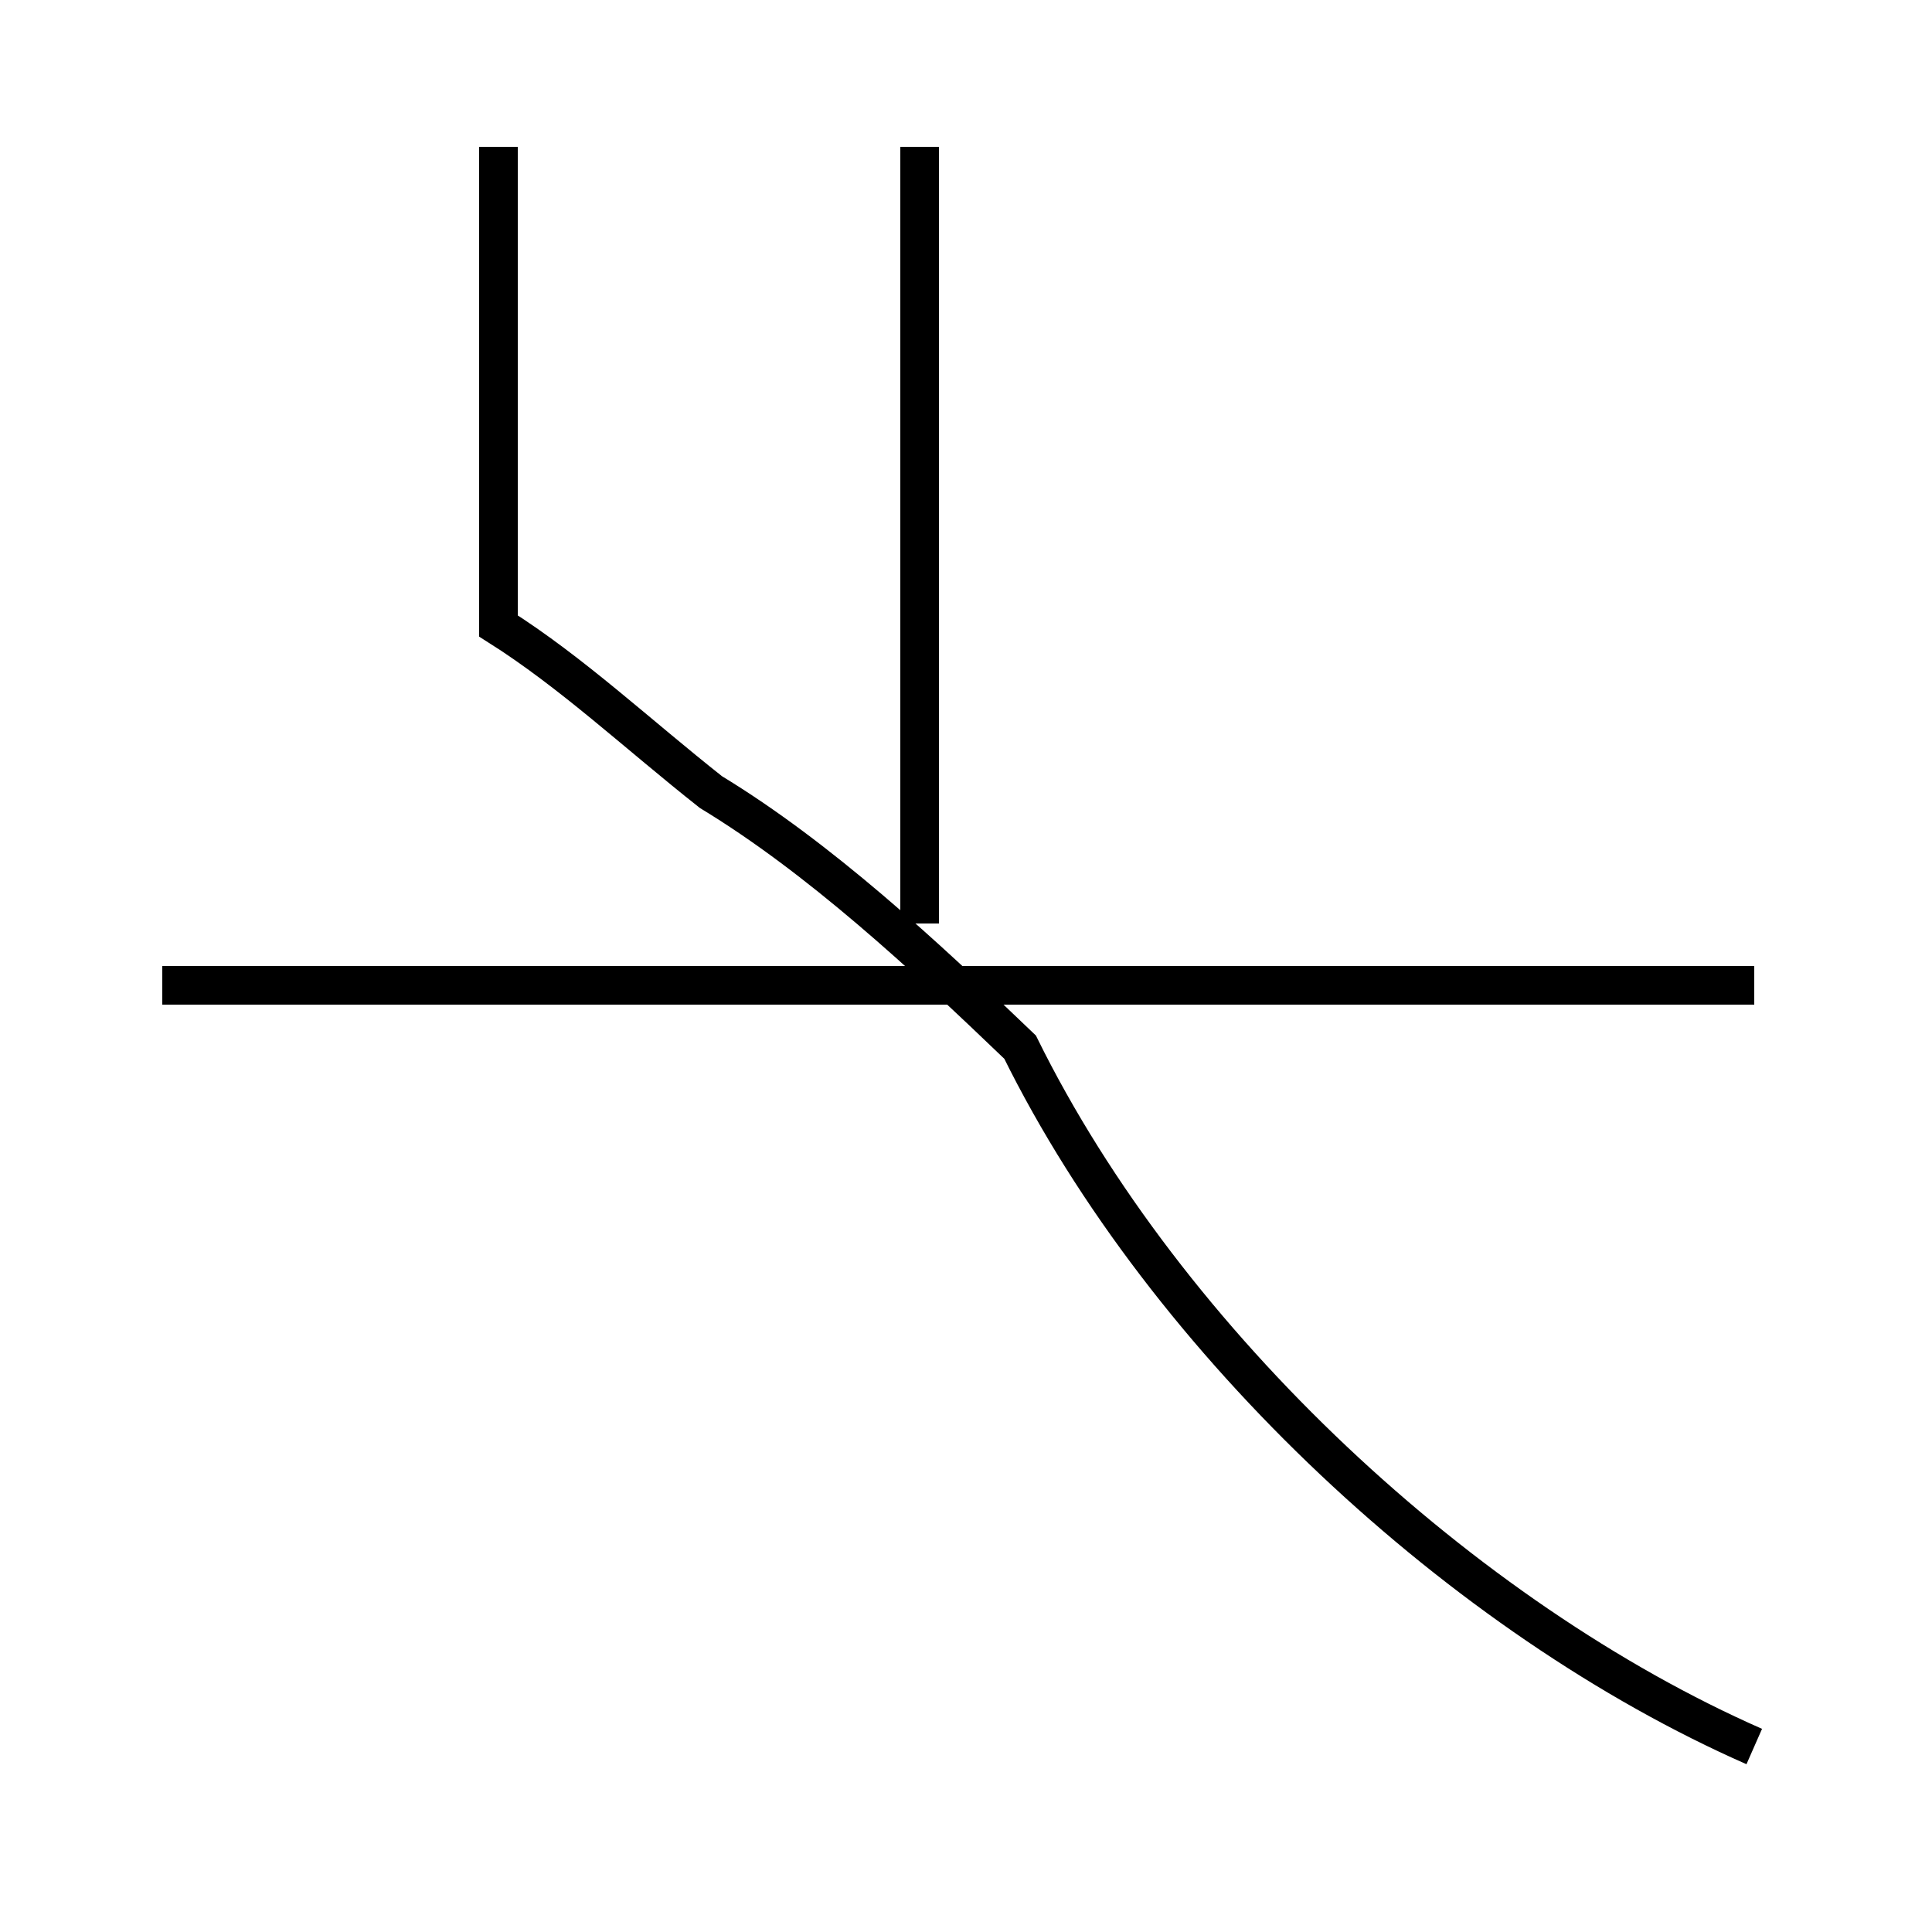 <?xml version='1.0' encoding='utf8'?>
<svg viewBox="0.0 -44.0 50.0 50.0" version="1.1" xmlns="http://www.w3.org/2000/svg">
<rect x="0.0" y="-44.0" width="50.0" height="50.0" fill="#808080" stroke="none"/>
<rect x="-1000" y="-1000" width="2000" height="2000" stroke="white" fill="white"/>
<g style="fill:none; stroke:#000000;  stroke-width:1">
<path d="M 45.4 -1.2 C 37.9 2.1 30.2 9.2 26.4 16.9 C 23.9 19.3 21.2 21.8 18.4 23.5 C 16.5 25.0 14.8 26.6 12.9 27.8 L 12.9 40.2 M 4.2 18.5 L 45.4 18.5 M 23.8 20.1 L 23.8 40.2 " transform="scale(1, -1)" />
</g>
</svg>